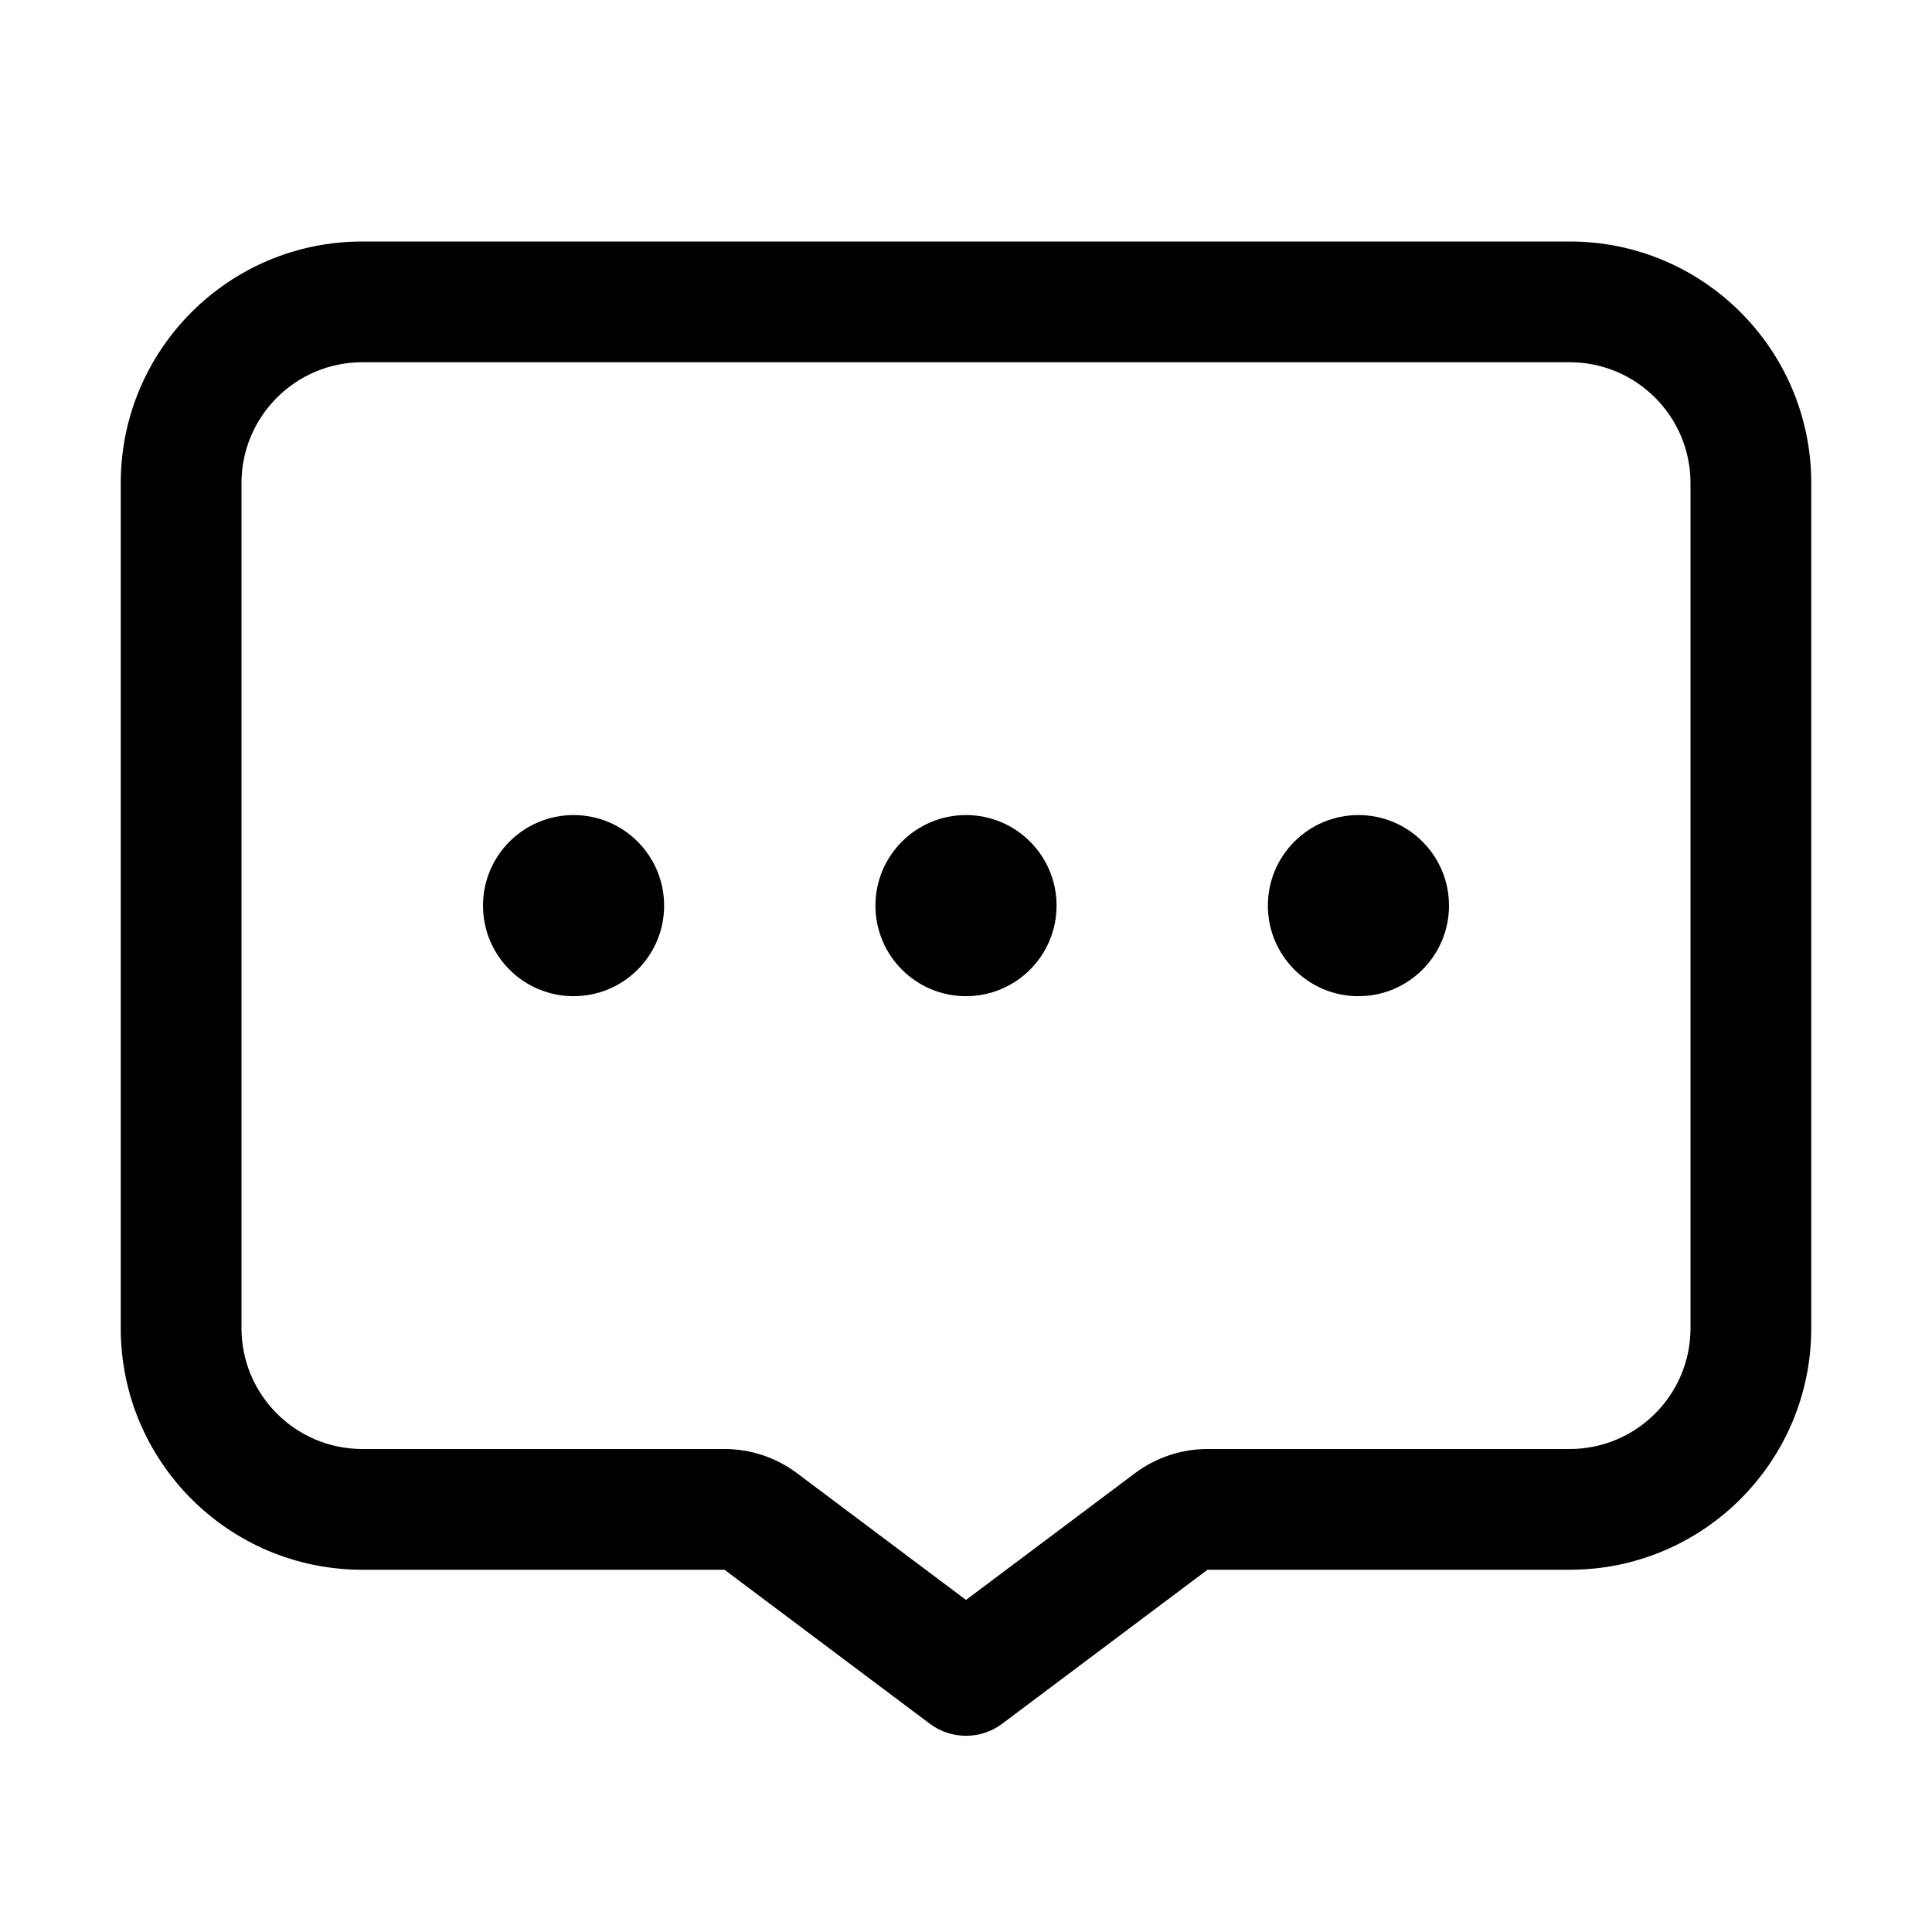 <?xml version="1.0" encoding="utf-8"?>
<!-- Generator: Adobe Illustrator 21.0.0, SVG Export Plug-In . SVG Version: 6.00 Build 0)  -->
<svg version="1.1" id="图层_1" xmlns="http://www.w3.org/2000/svg" xmlns:xlink="http://www.w3.org/1999/xlink" x="0px" y="0px"
	 viewBox="0 0 1024 1024" style="enable-background:new 0 0 1024 1024;" xml:space="preserve">
<g>
	<path d="M832,128H192c-70.7,0-128,57.3-128,128v448c0,70.7,57.3,128,128,128h192l108.8,81.6c5.7,4.3,12.4,6.4,19.2,6.4
		s13.5-2.1,19.2-6.4L640,832h192c70.7,0,128-57.3,128-128V256C960,185.3,902.7,128,832,128z M896,704c0,35.3-28.7,64-64,64H640
		c-13.8,0-27.3,4.5-38.4,12.8L512,848l-89.6-67.2c-11.1-8.3-24.6-12.8-38.4-12.8H192c-35.3,0-64-28.7-64-64V256
		c0-35.3,28.7-64,64-64h640c35.3,0,64,28.7,64,64V704z"/>
	<circle cx="512" cy="480" r="48"/>
	<circle cx="720" cy="480" r="48"/>
	<circle cx="304" cy="480" r="48"/>
</g>
</svg>
